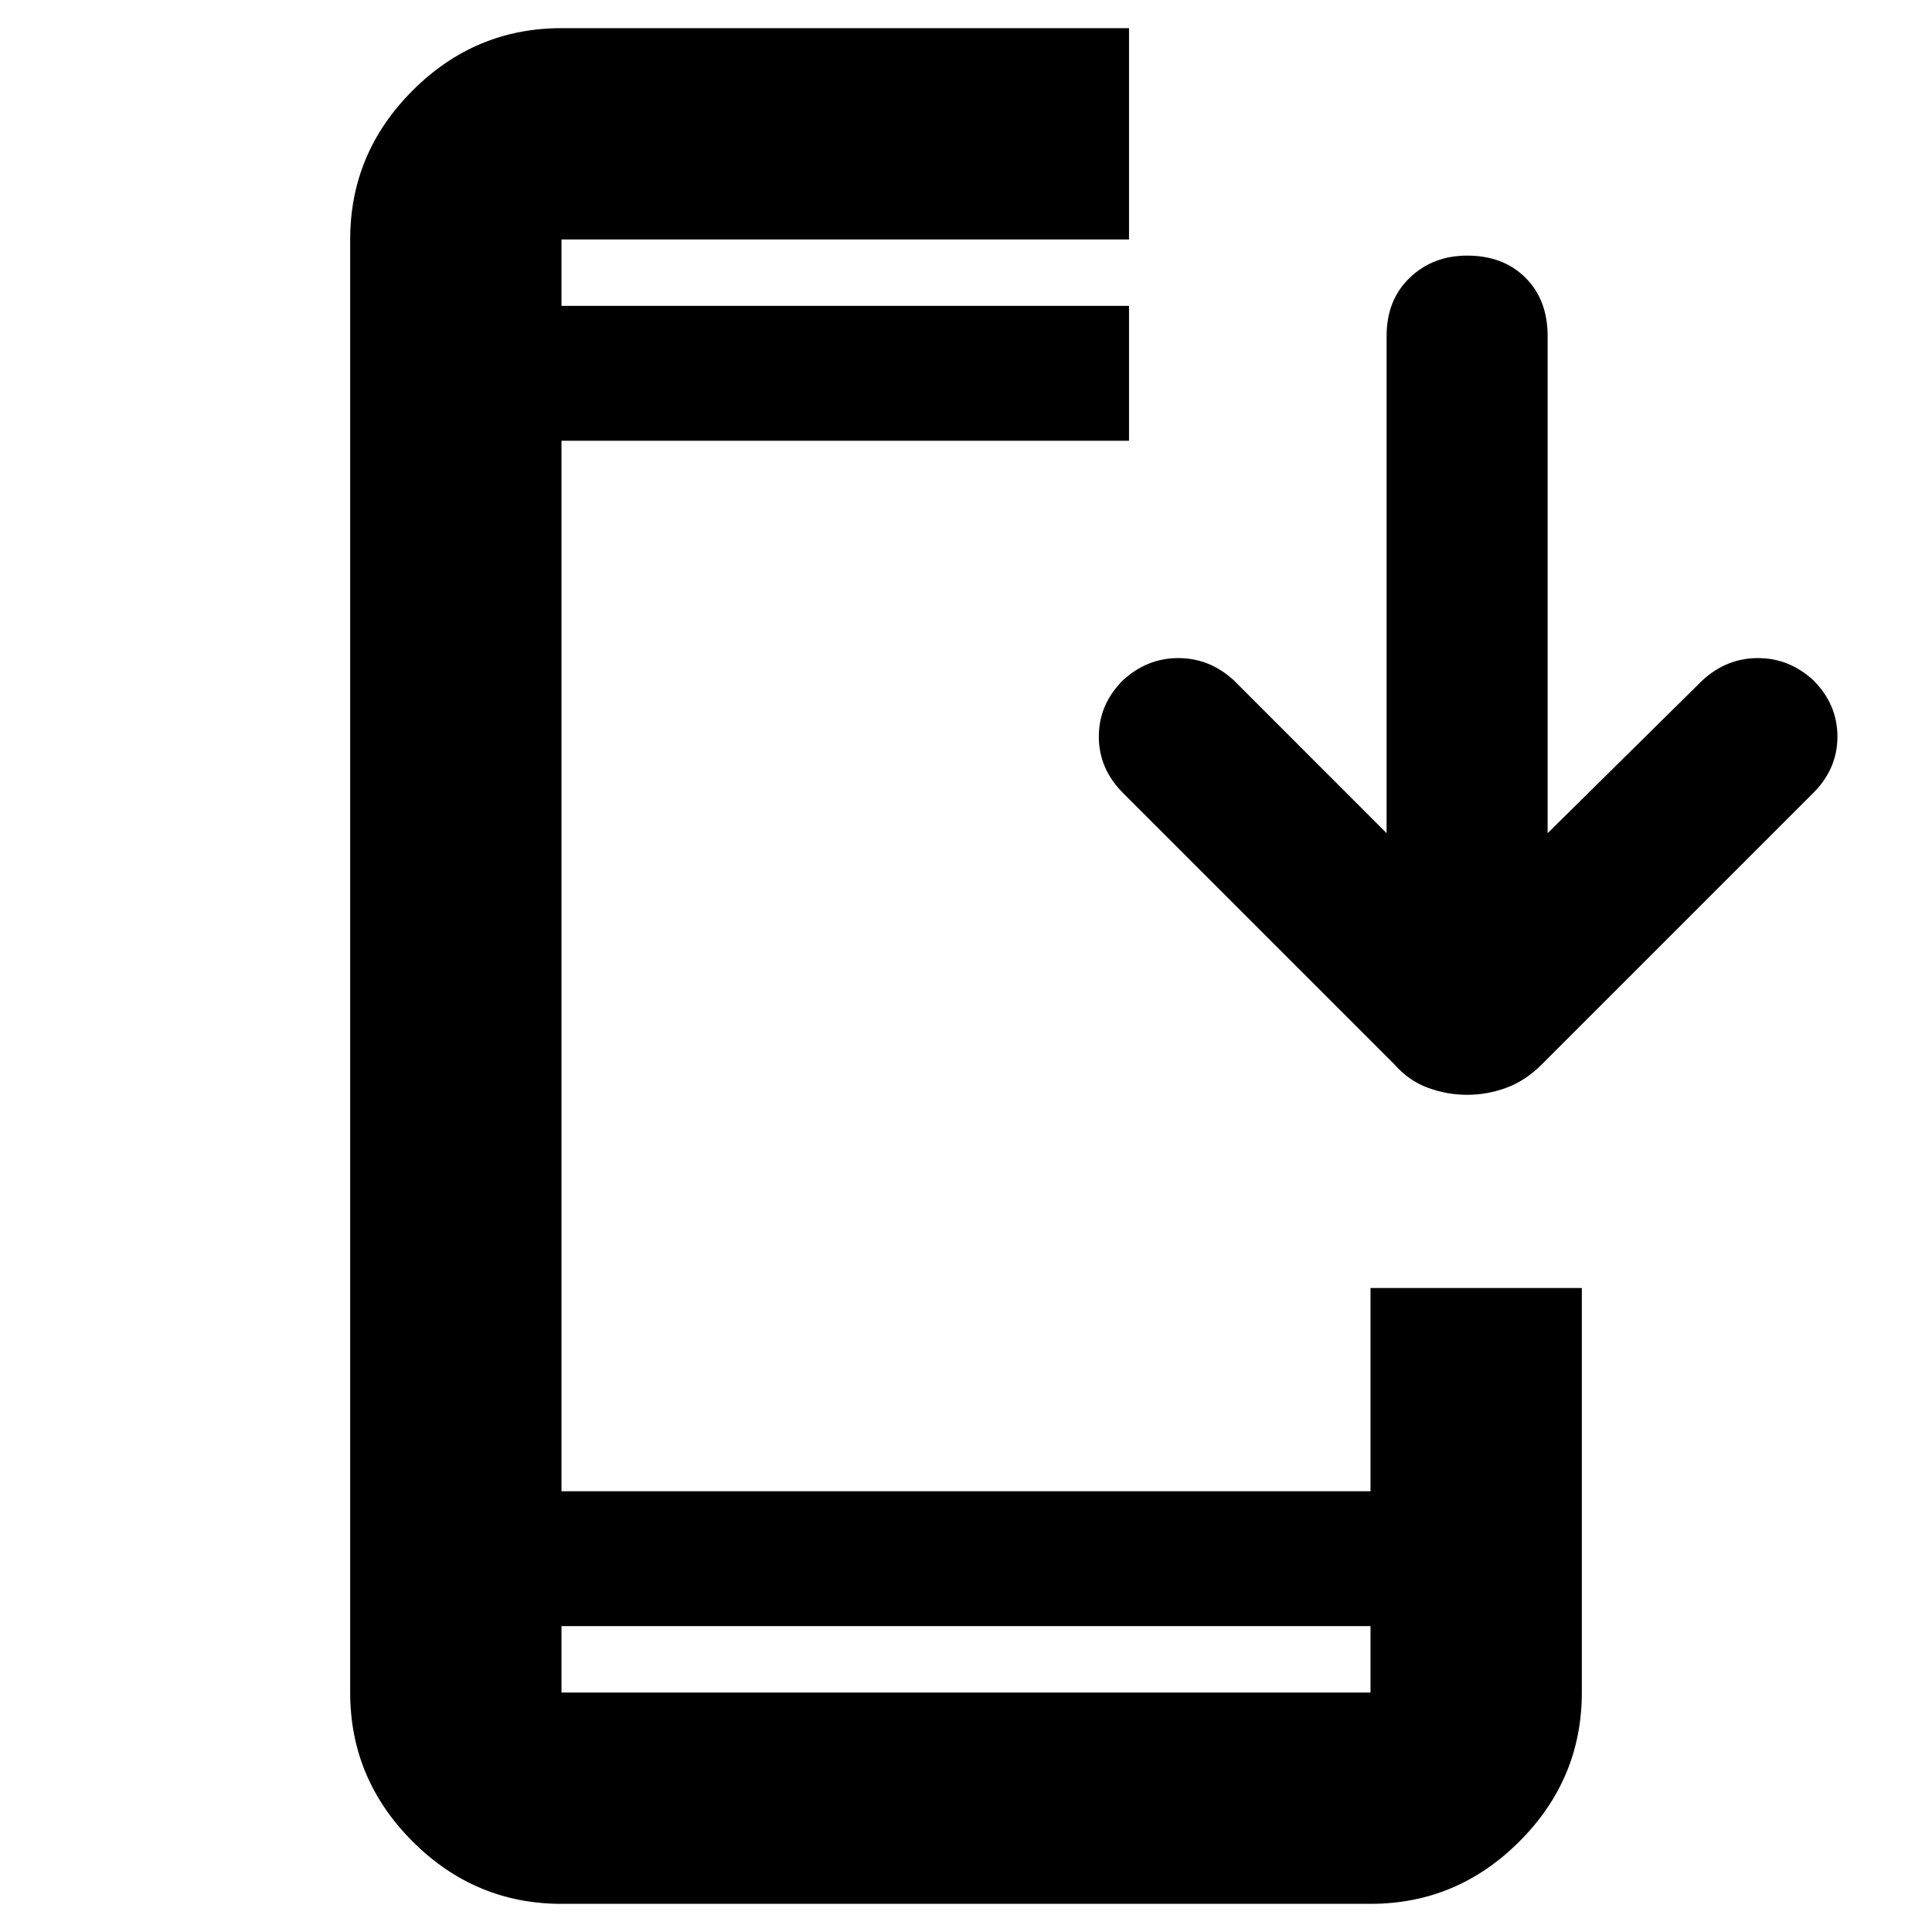 <svg xmlns="http://www.w3.org/2000/svg" height="40" width="40"><path d="M11.625 39.417q-1.792 0-3.083-1.292-1.292-1.292-1.292-3.083V4.958q0-1.791 1.292-3.083Q9.833.583 11.625.583h11.75v4.375h-11.75v1.375h11.75v2.792h-11.75v21.75h16.75v-4.208h4.375v8.375q0 1.791-1.292 3.083-1.291 1.292-3.083 1.292Zm0-4.375h16.75v-1.375h-16.75v1.375Zm18.75-12.375q-.417 0-.813-.146-.395-.146-.687-.479l-5.625-5.625q-.5-.5-.5-1.167t.5-1.167q.5-.458 1.146-.458.646 0 1.146.458l3.166 3.167V6.958q0-.75.48-1.208.479-.458 1.187-.458.75 0 1.208.458.459.458.459 1.208V17.25l3.208-3.167q.5-.458 1.146-.458.646 0 1.146.458.5.5.5 1.167t-.5 1.167l-5.625 5.625q-.334.333-.729.479-.396.146-.813.146ZM11.625 6.333V4.958Zm0 28.709v-1.375 1.375Z"/></svg>